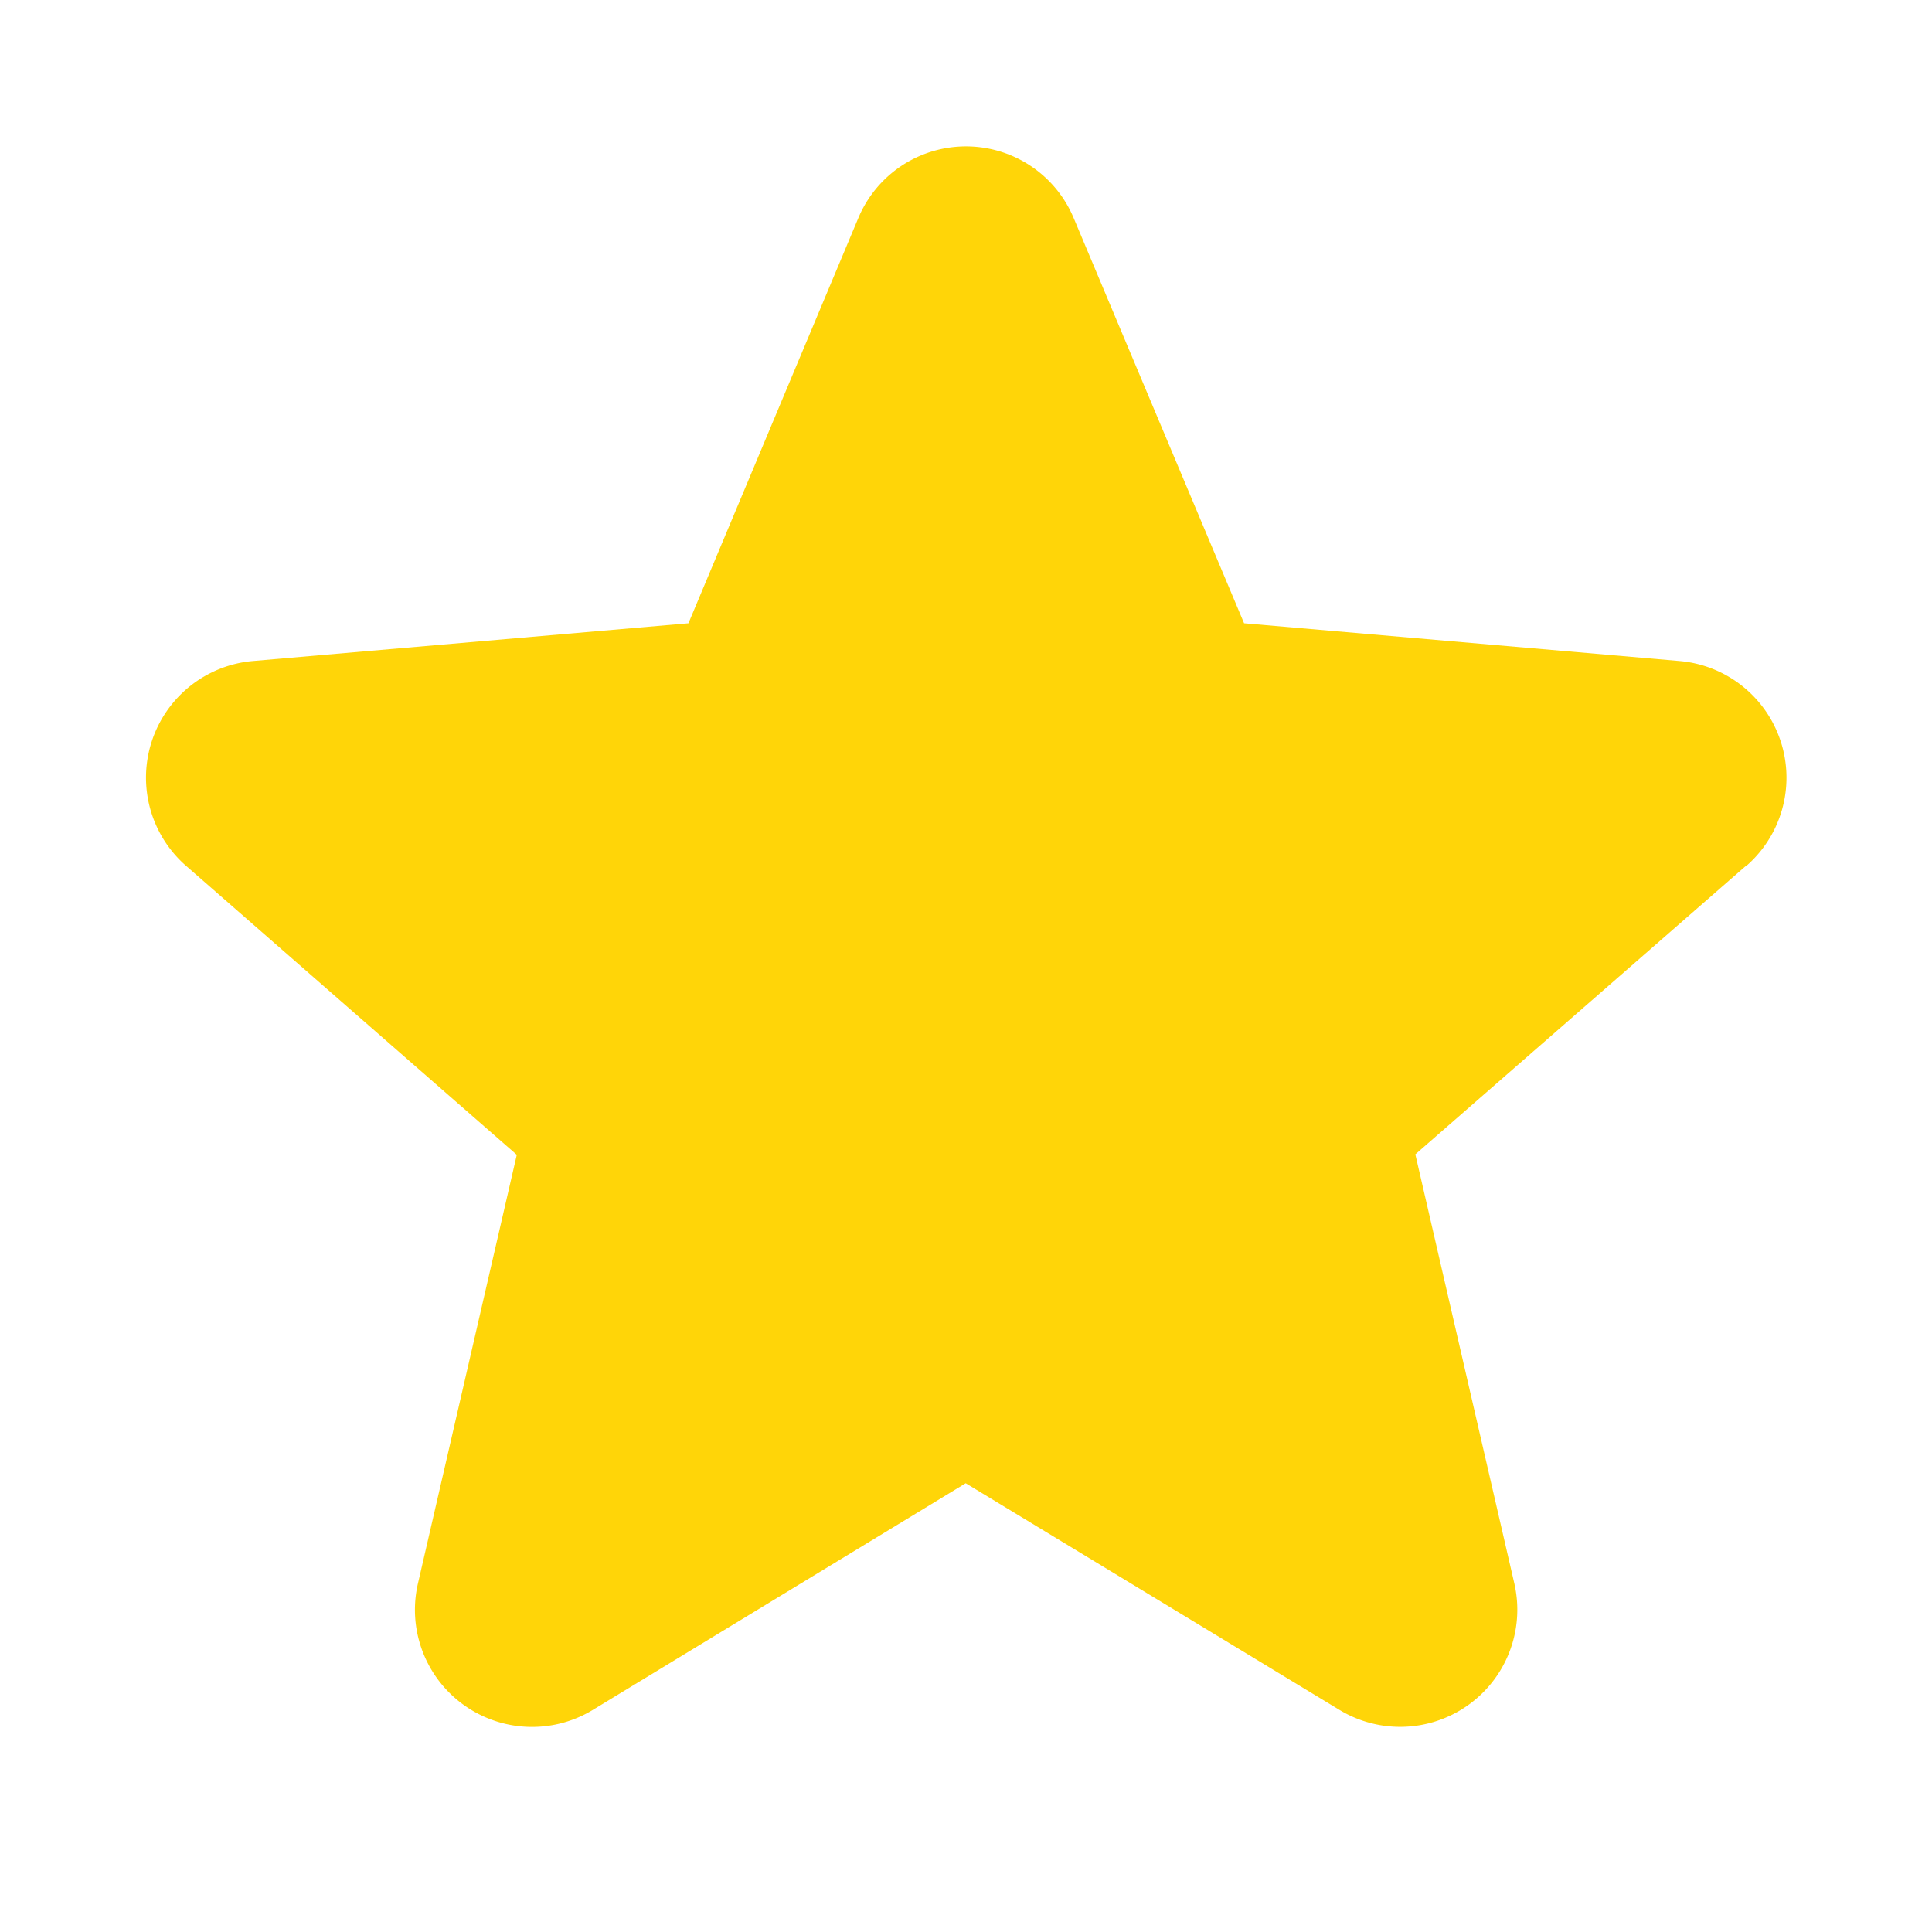 <svg width="33" height="33" viewBox="0 0 33 33" fill="none" xmlns="http://www.w3.org/2000/svg">
    <path d="m29.813 14.797-5.638 4.92 1.69 7.326a2.001 2.001 0 0 1-2.98 2.167l-6.39-3.875-6.375 3.875a2 2 0 0 1-2.98-2.168l1.687-7.317-5.64-4.928a2 2 0 0 1 1.14-3.507l7.432-.644 2.901-6.92a1.994 1.994 0 0 1 3.68 0l2.91 6.92 7.43.644a2 2 0 0 1 1.14 3.508h-.007z" fill="#FFD508"/>
</svg>
